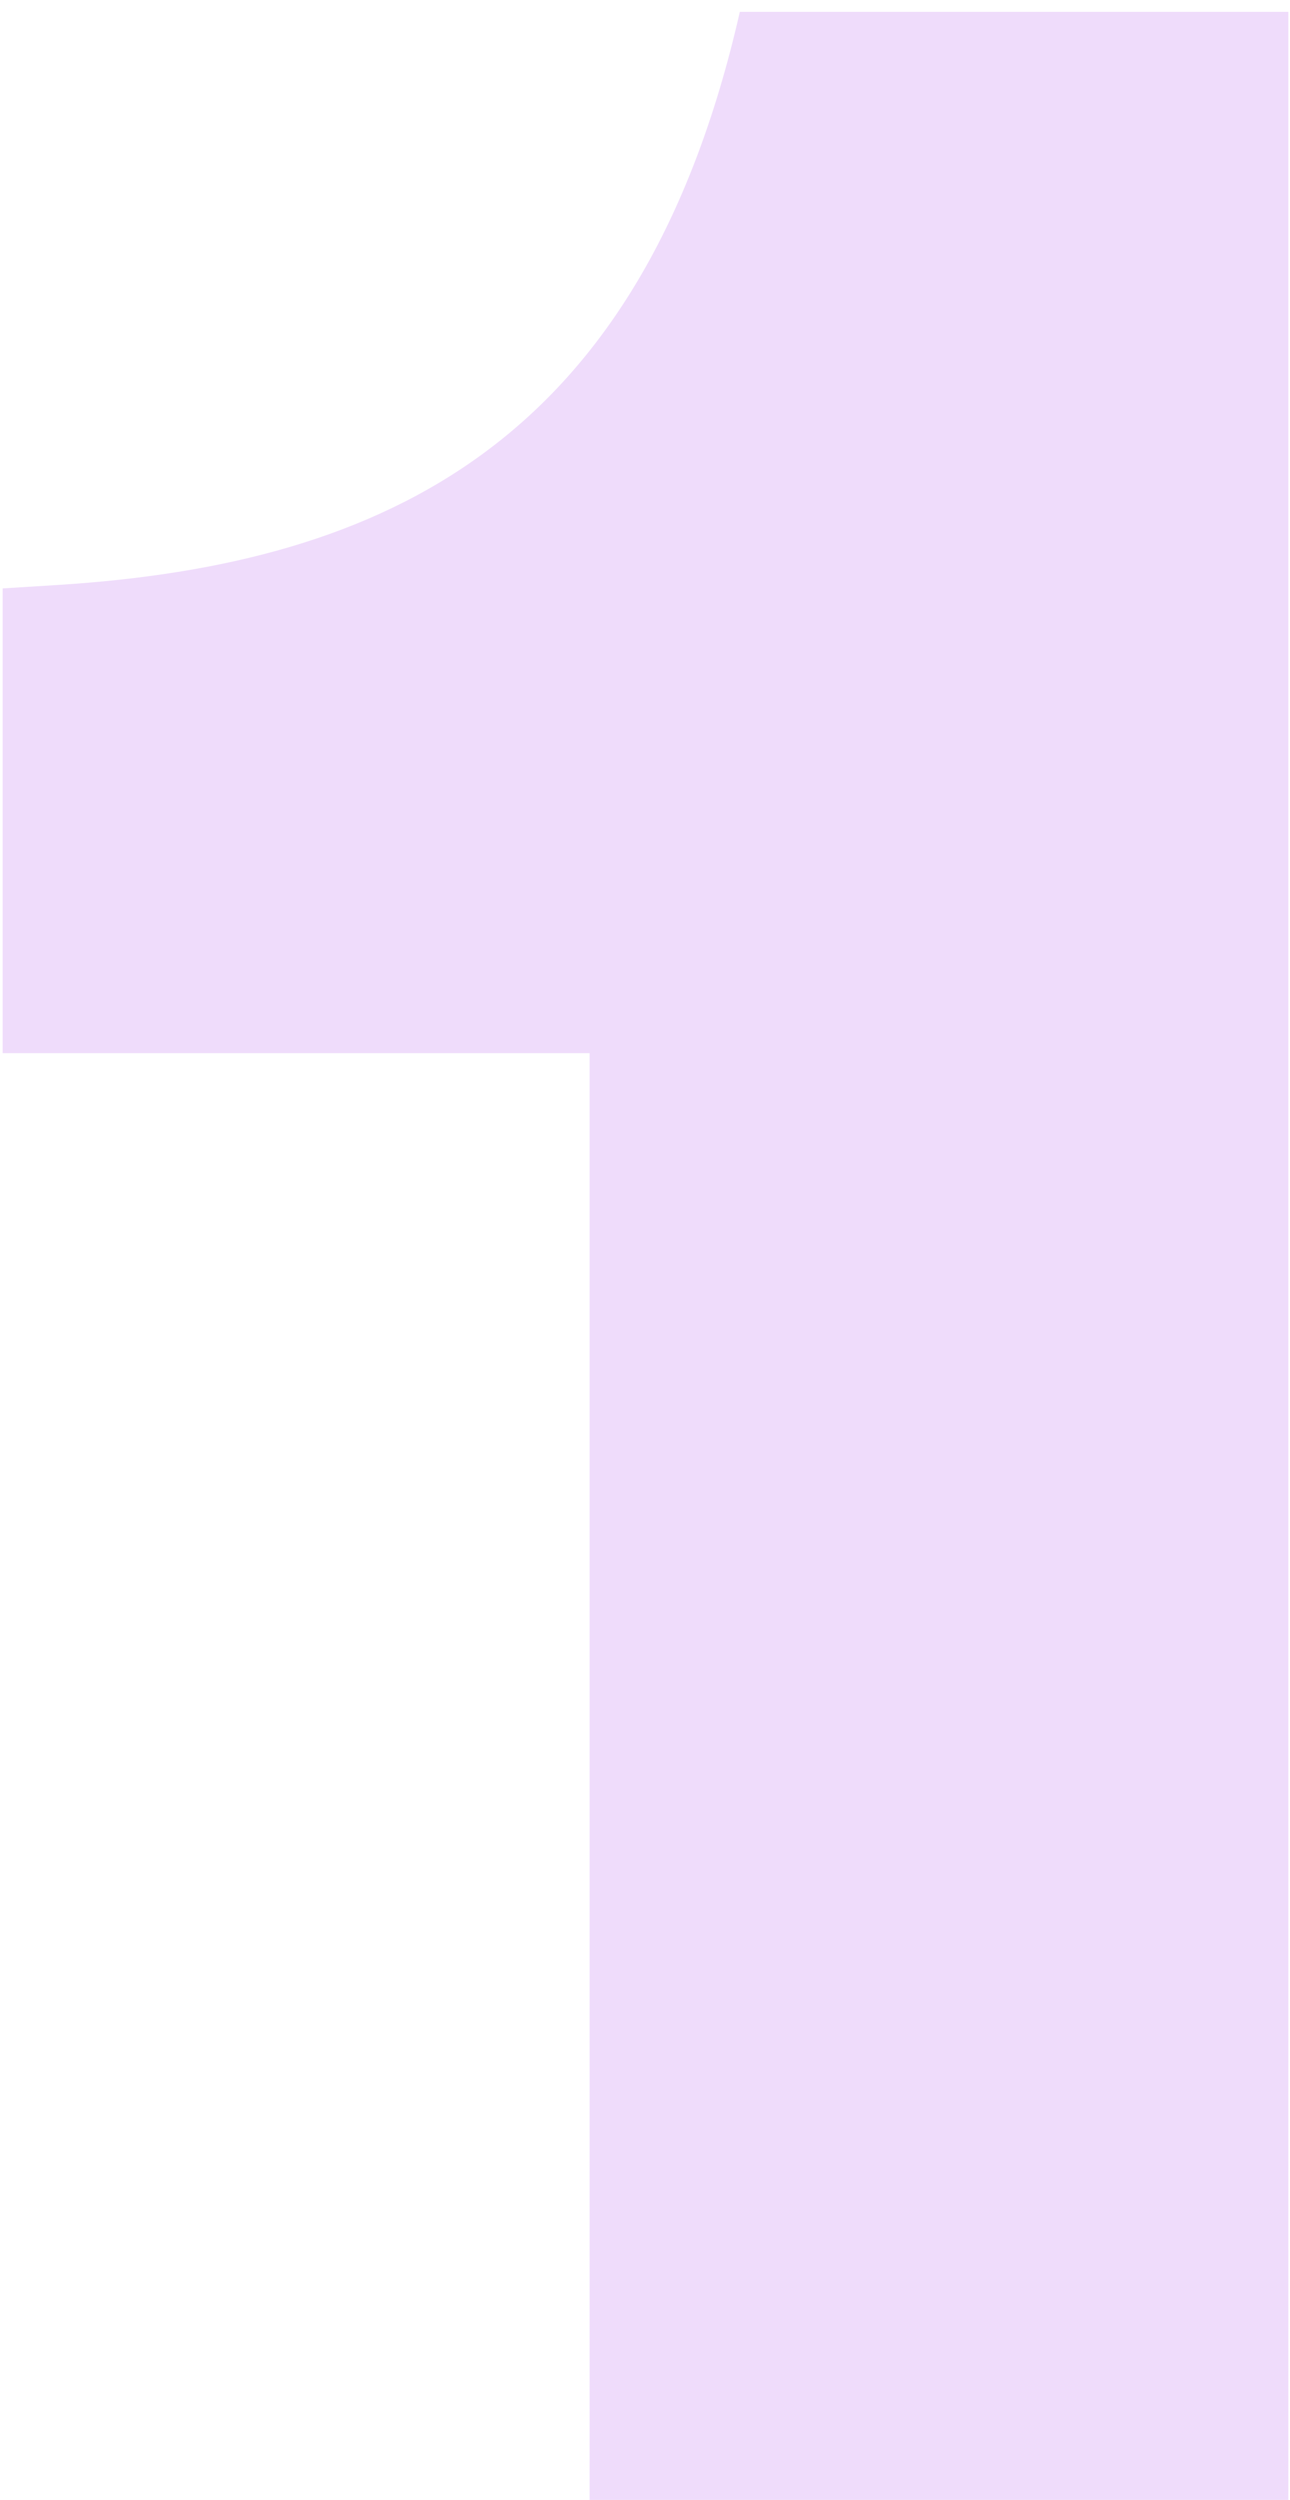 <svg width="96" height="186" viewBox="0 0 96 186" fill="none" xmlns="http://www.w3.org/2000/svg">
<path d="M95.878 0.88H55.058C47.778 32.86 28.798 41.96 4.358 43.52L0.198 43.78V78.36H43.878V186H95.878V0.88Z" fill="#EFDCFB"/>
</svg>
